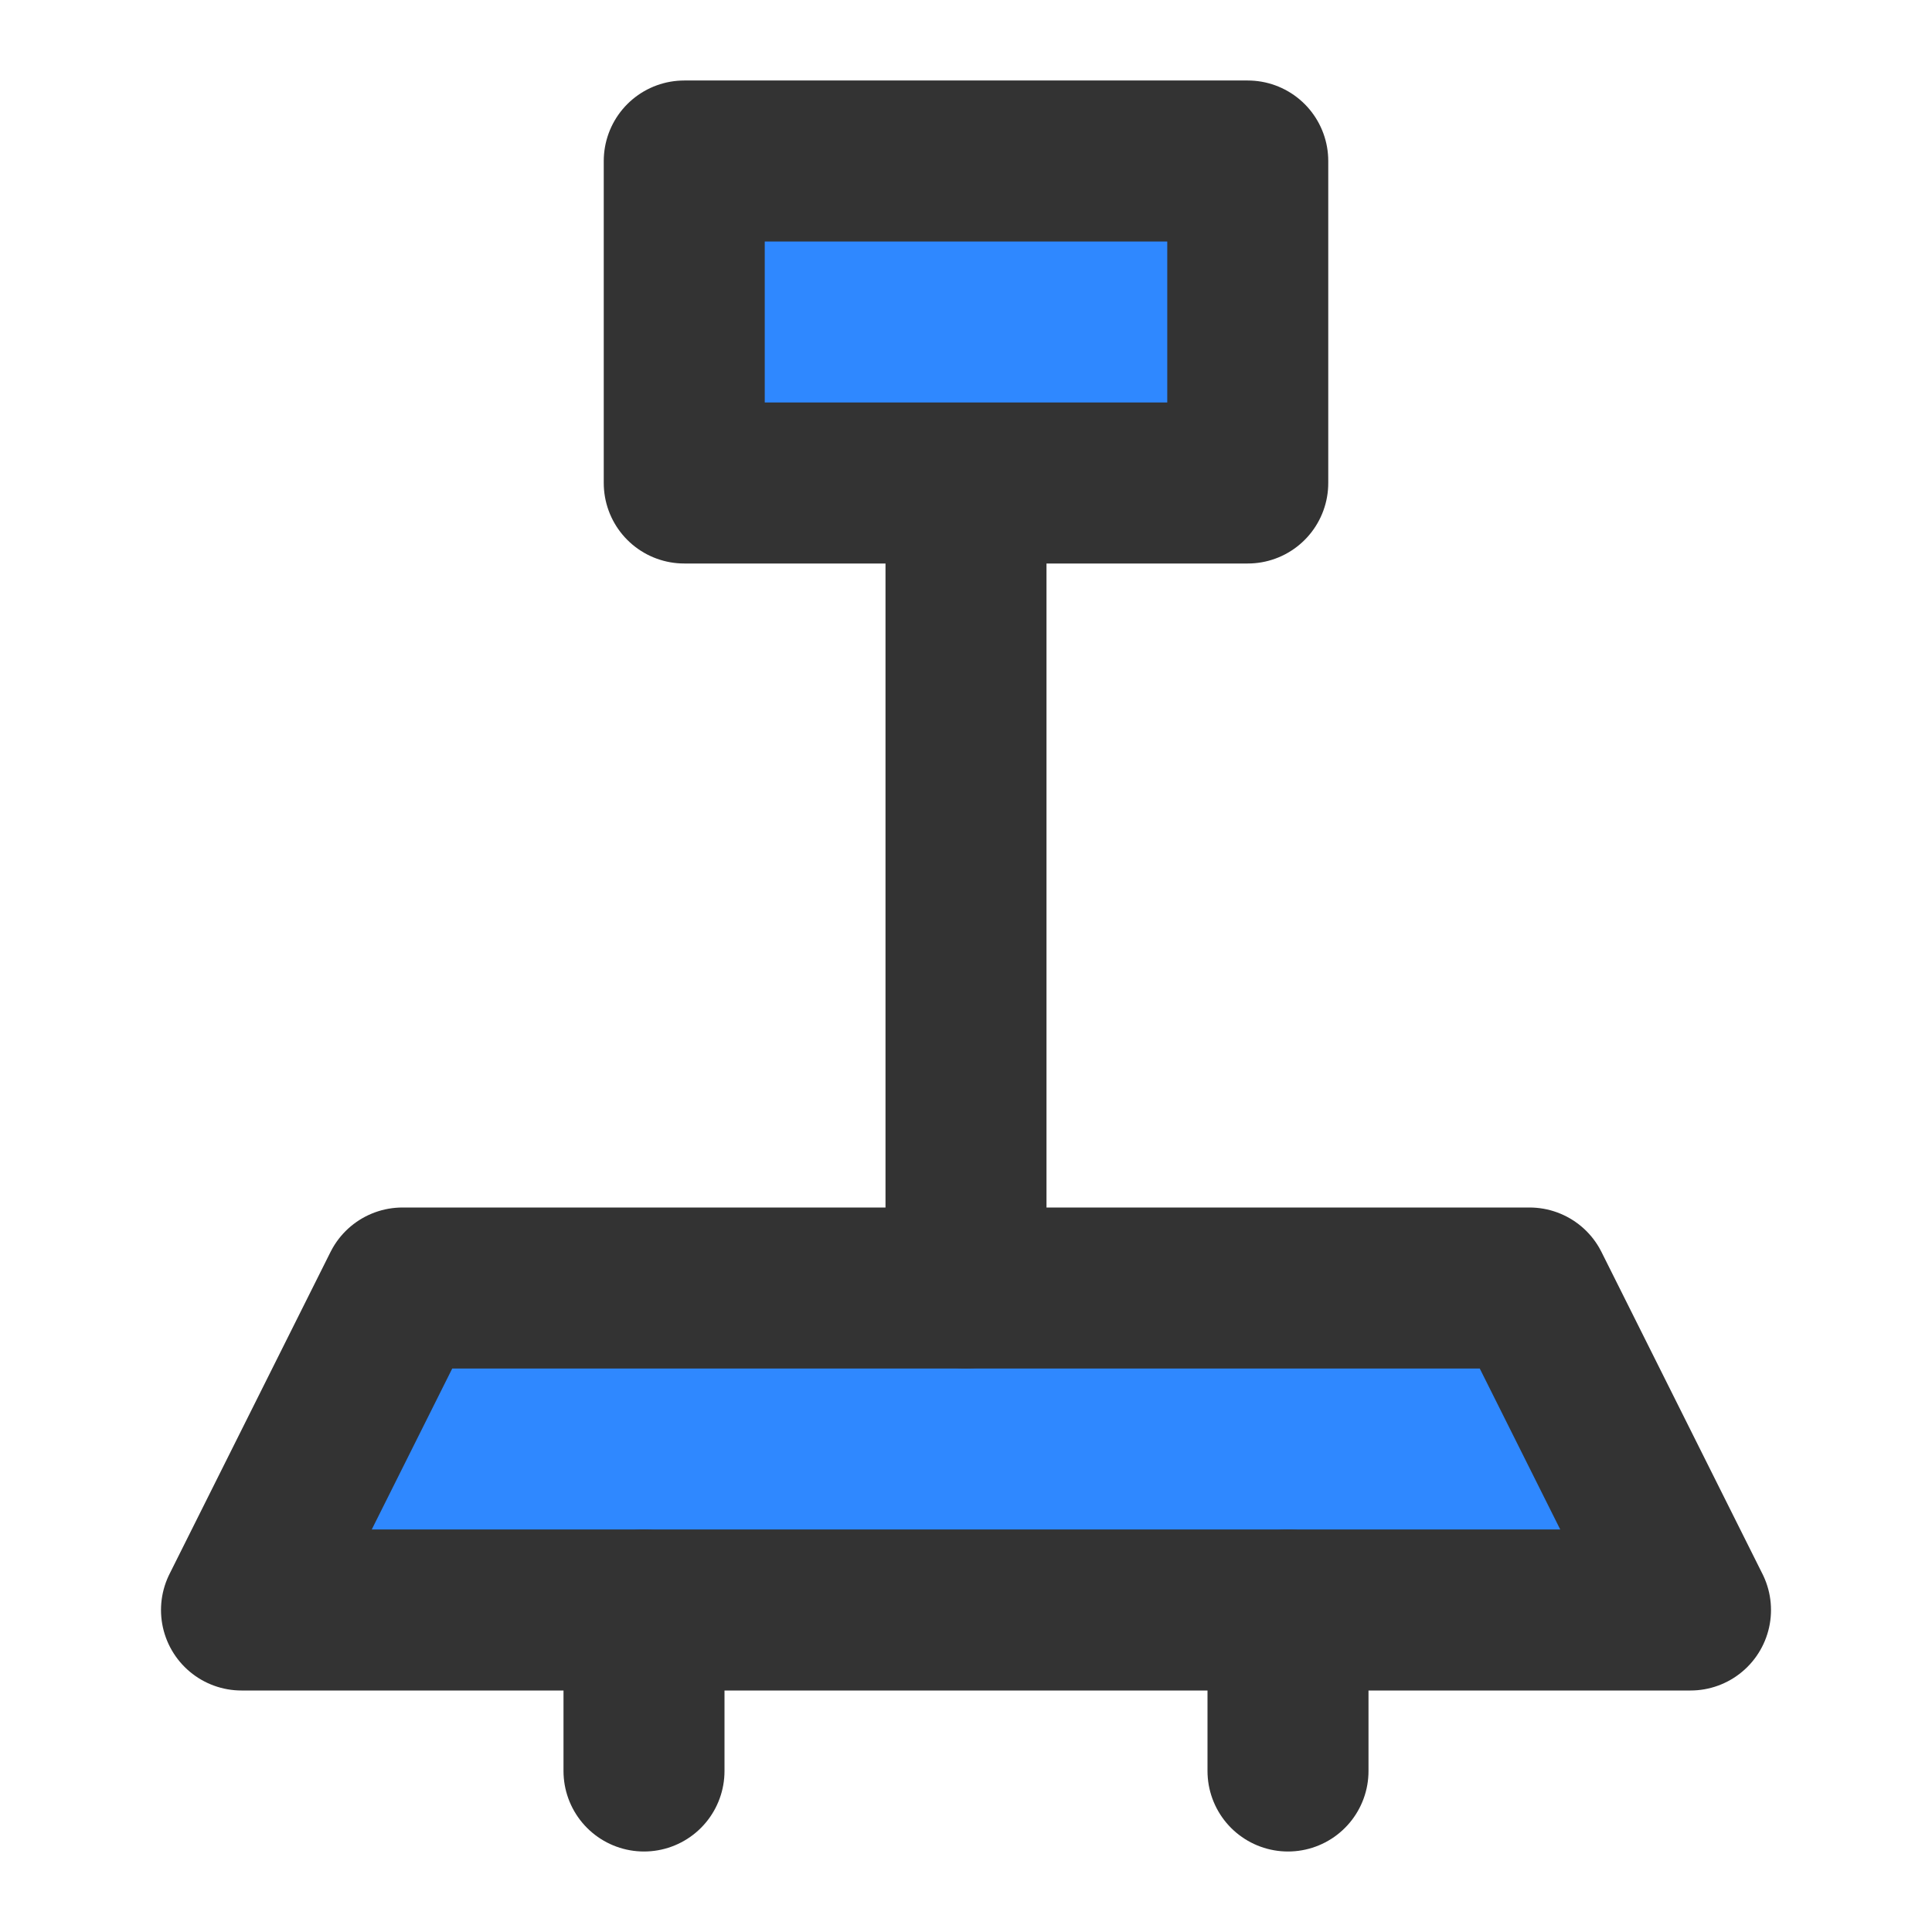 <?xml version="1.0" encoding="UTF-8"?><svg width="24" height="24" viewBox="0 0 48 48" fill="none" xmlns="http://www.w3.org/2000/svg"><path d="M10 32H38L42 40H6L10 32Z" fill="#2F88FF" stroke="#333" stroke-width="4" stroke-linejoin="round"/><path d="M16 40V44" stroke="#333" stroke-width="4" stroke-linecap="round" stroke-linejoin="round"/><path d="M24 12V32" stroke="#333" stroke-width="4" stroke-linecap="round" stroke-linejoin="round"/><rect x="17" y="4" width="14" height="8" fill="#2F88FF" stroke="#333" stroke-width="4" stroke-linejoin="round"/><path d="M32 40V44" stroke="#333" stroke-width="4" stroke-linecap="round" stroke-linejoin="round"/></svg>
